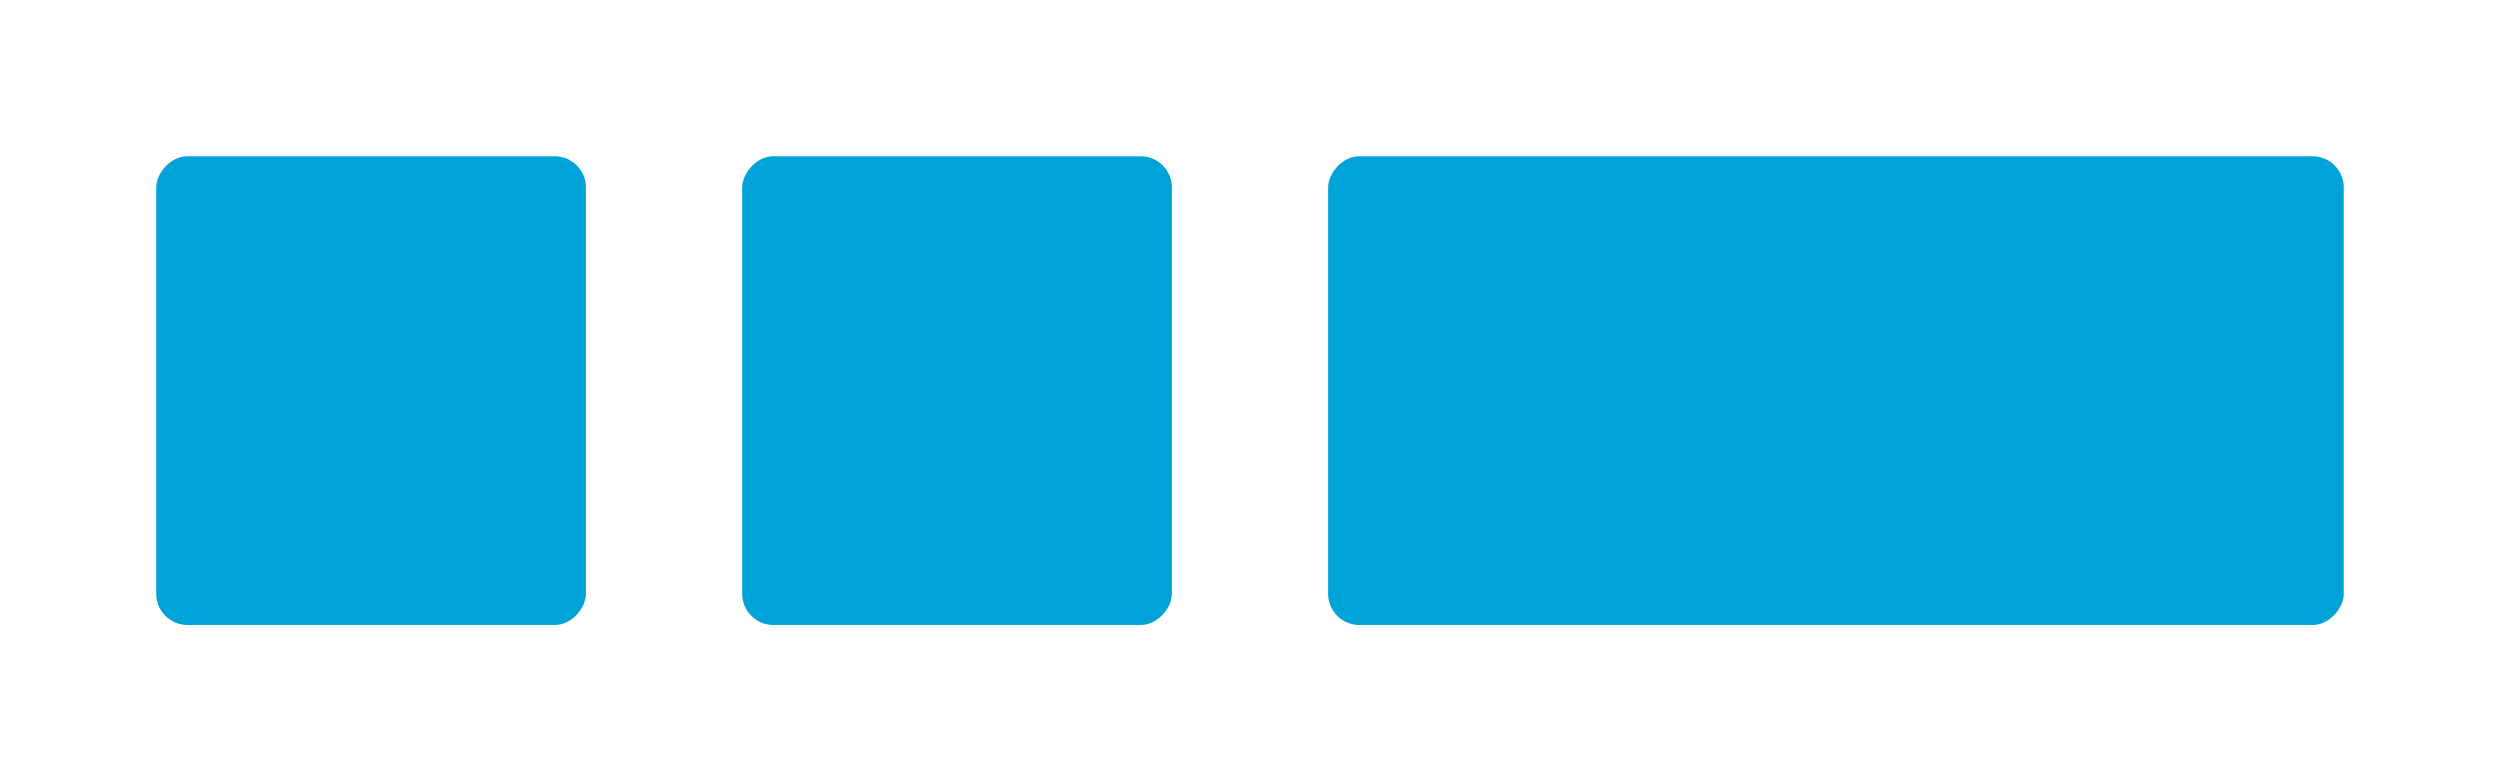 <?xml version="1.0" encoding="UTF-8"?>
<svg width="320px" height="100px" viewBox="0 0 320 100" version="1.1" xmlns="http://www.w3.org/2000/svg" xmlns:xlink="http://www.w3.org/1999/xlink">
    <title>footer_3_3_6</title>
    <g id="footer_3_3_6" stroke="none" stroke-width="1" fill="none" fill-rule="evenodd">
        <rect fill="#FFFFFF" x="0" y="0" width="320" height="100"></rect>
        <g id="Group" transform="translate(160, 50) scale(-1, 1) translate(-160, -50) translate(20, 20)" fill="#00A3D7">
            <rect id="Rectangle" x="0" y="0" width="130" height="60" rx="4"></rect>
            <rect id="Rectangle" x="150" y="0" width="55" height="60" rx="4"></rect>
            <rect id="Rectangle" x="225" y="0" width="55" height="60" rx="4"></rect>
        </g>
    </g>
</svg>